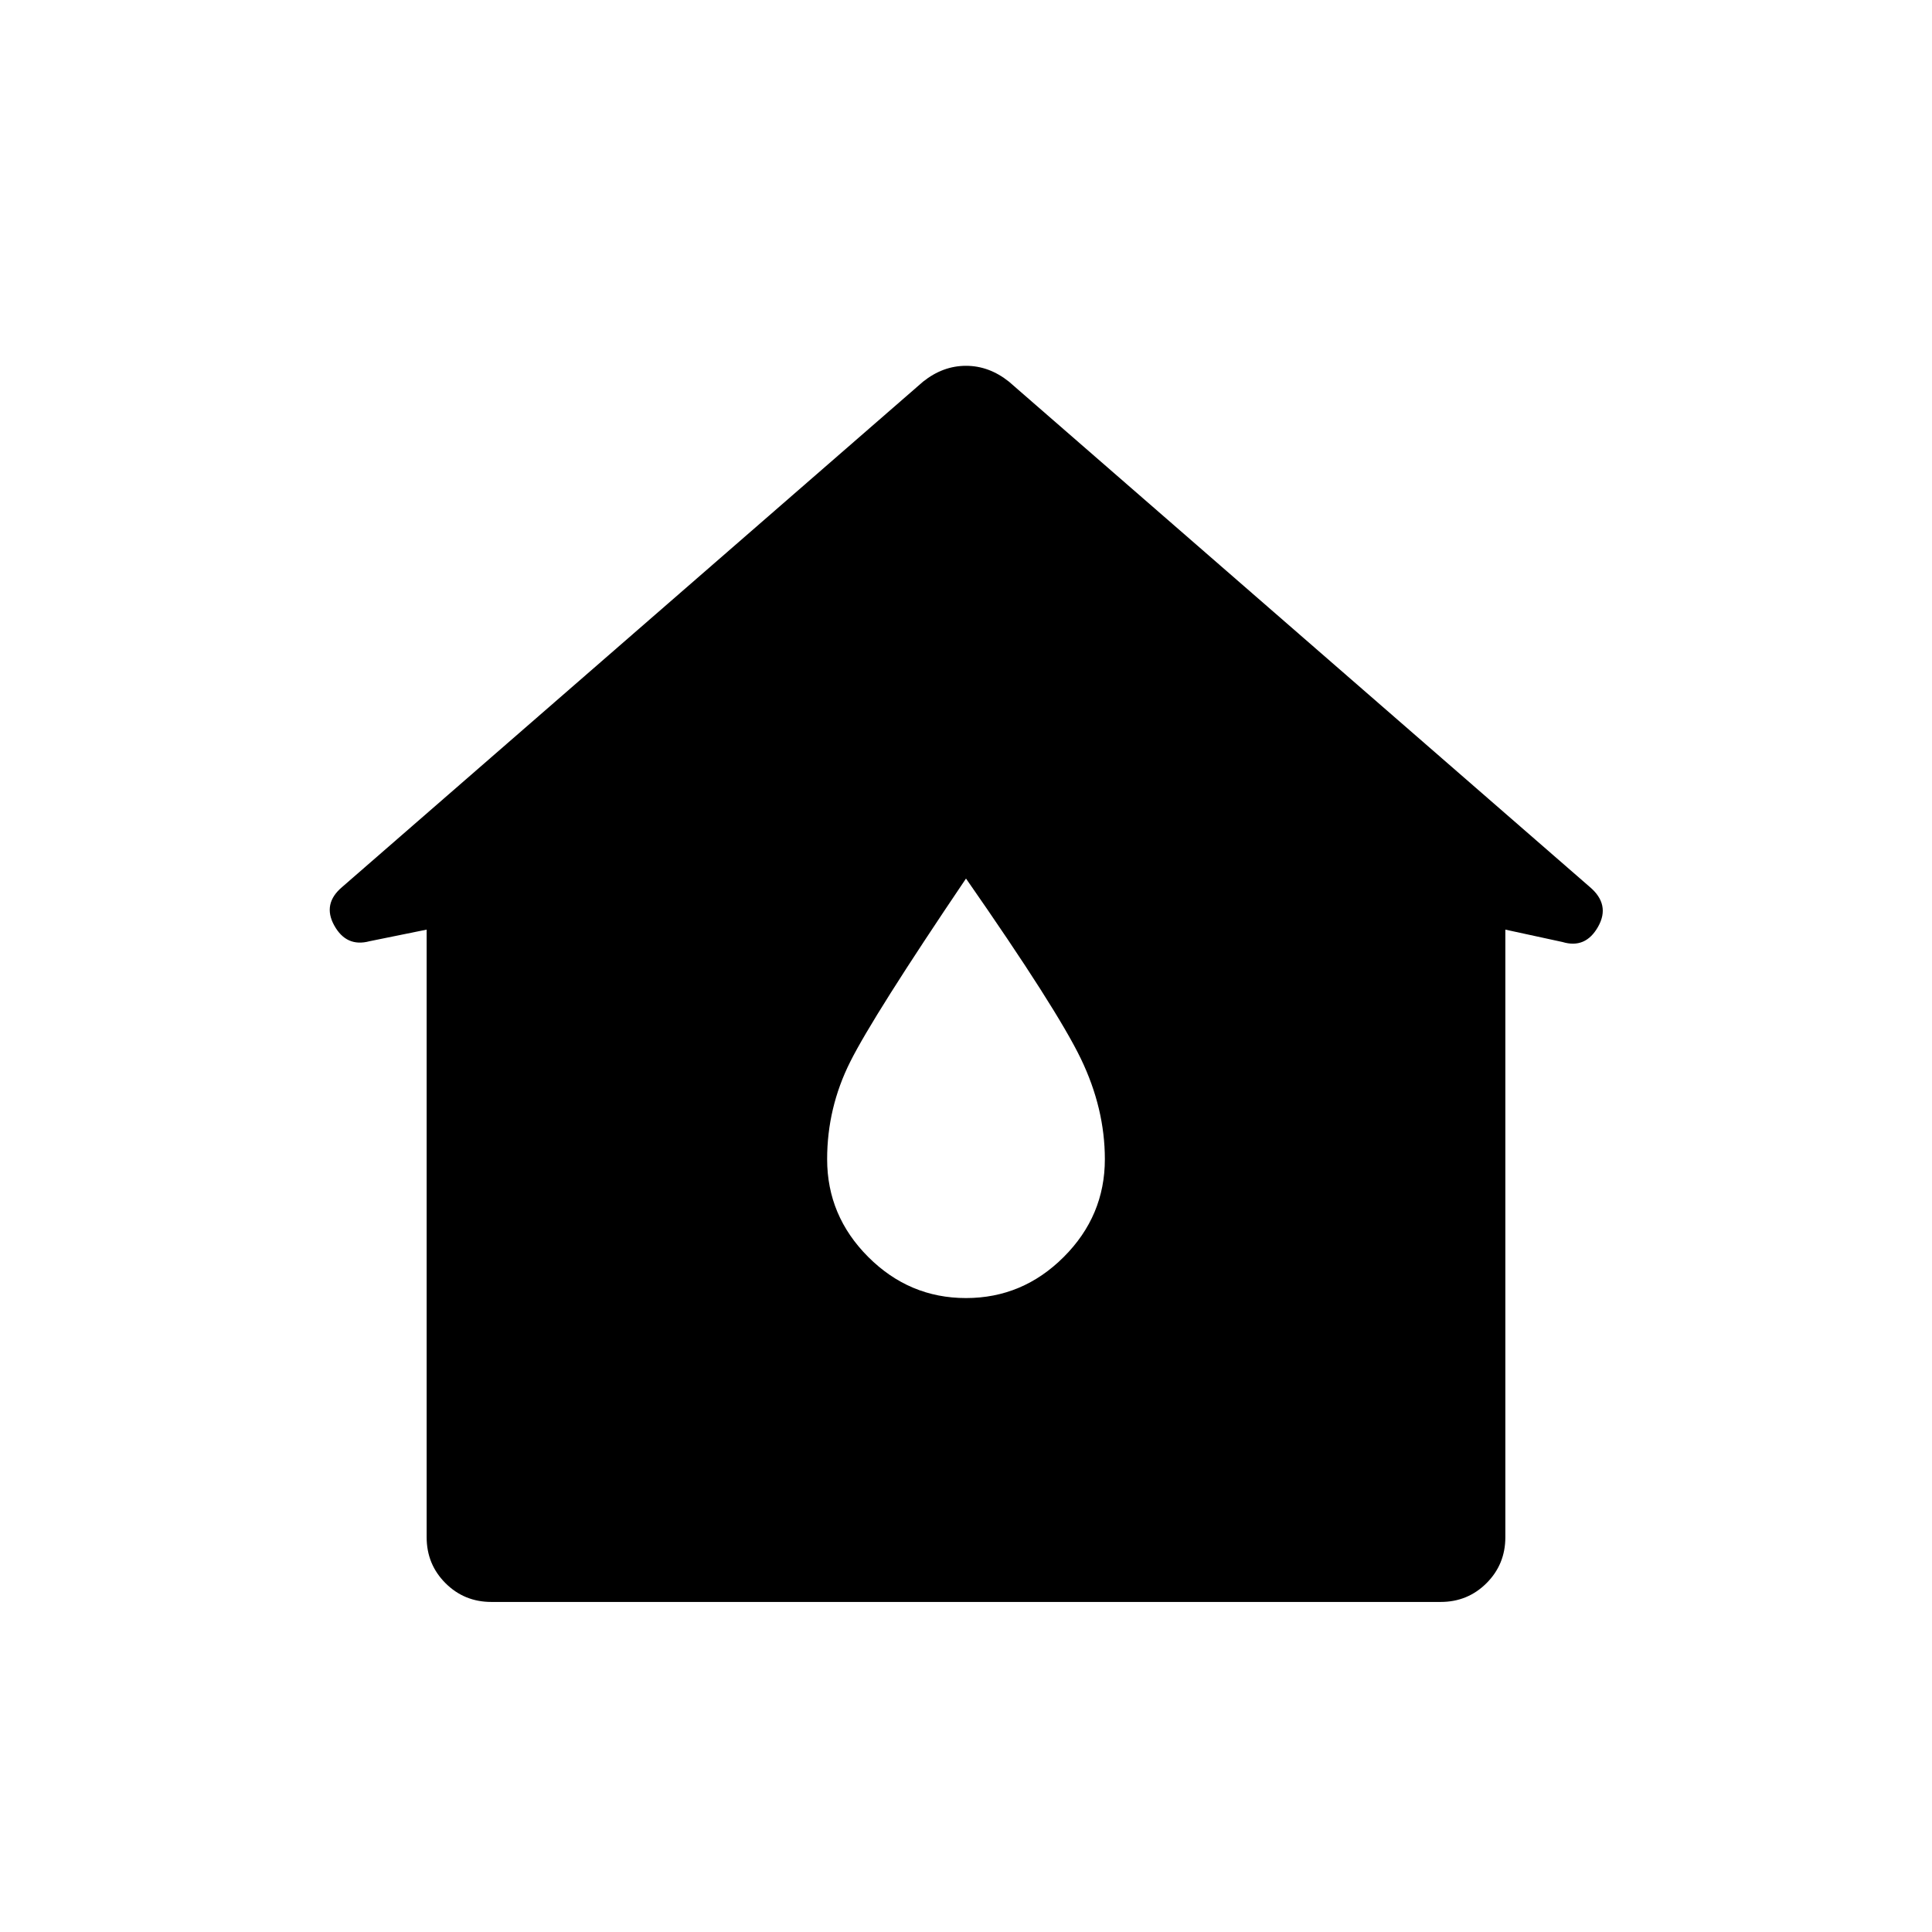 <svg xmlns="http://www.w3.org/2000/svg" height="20" viewBox="0 -960 960 960" width="20"><path d="M212.001-196.155v-301.923l-28.383 5.769q-11.461 3.078-17.5-7.769-6.038-10.846 3.962-19.23l288.613-251.075q9.846-7.846 21.307-7.846 11.461 0 21.307 7.846L789.92-519.308q10.385 8.769 4.154 19.807-6.231 11.039-17.692 7.577l-28.383-6.154v301.923q0 13.461-9.347 22.807-9.346 9.347-22.807 9.347h-471.69q-13.461 0-22.807-9.347-9.347-9.346-9.347-22.807ZM480-315.001q28.154 0 48.576-20.423 20.423-20.422 20.423-48.576 0-25.154-11.884-49.846Q525.23-458.537 480-523.46q-46 68.076-57.499 90.999-11.5 22.923-11.5 48.461 0 28.154 20.423 48.576 20.422 20.423 48.576 20.423Z"/></svg>